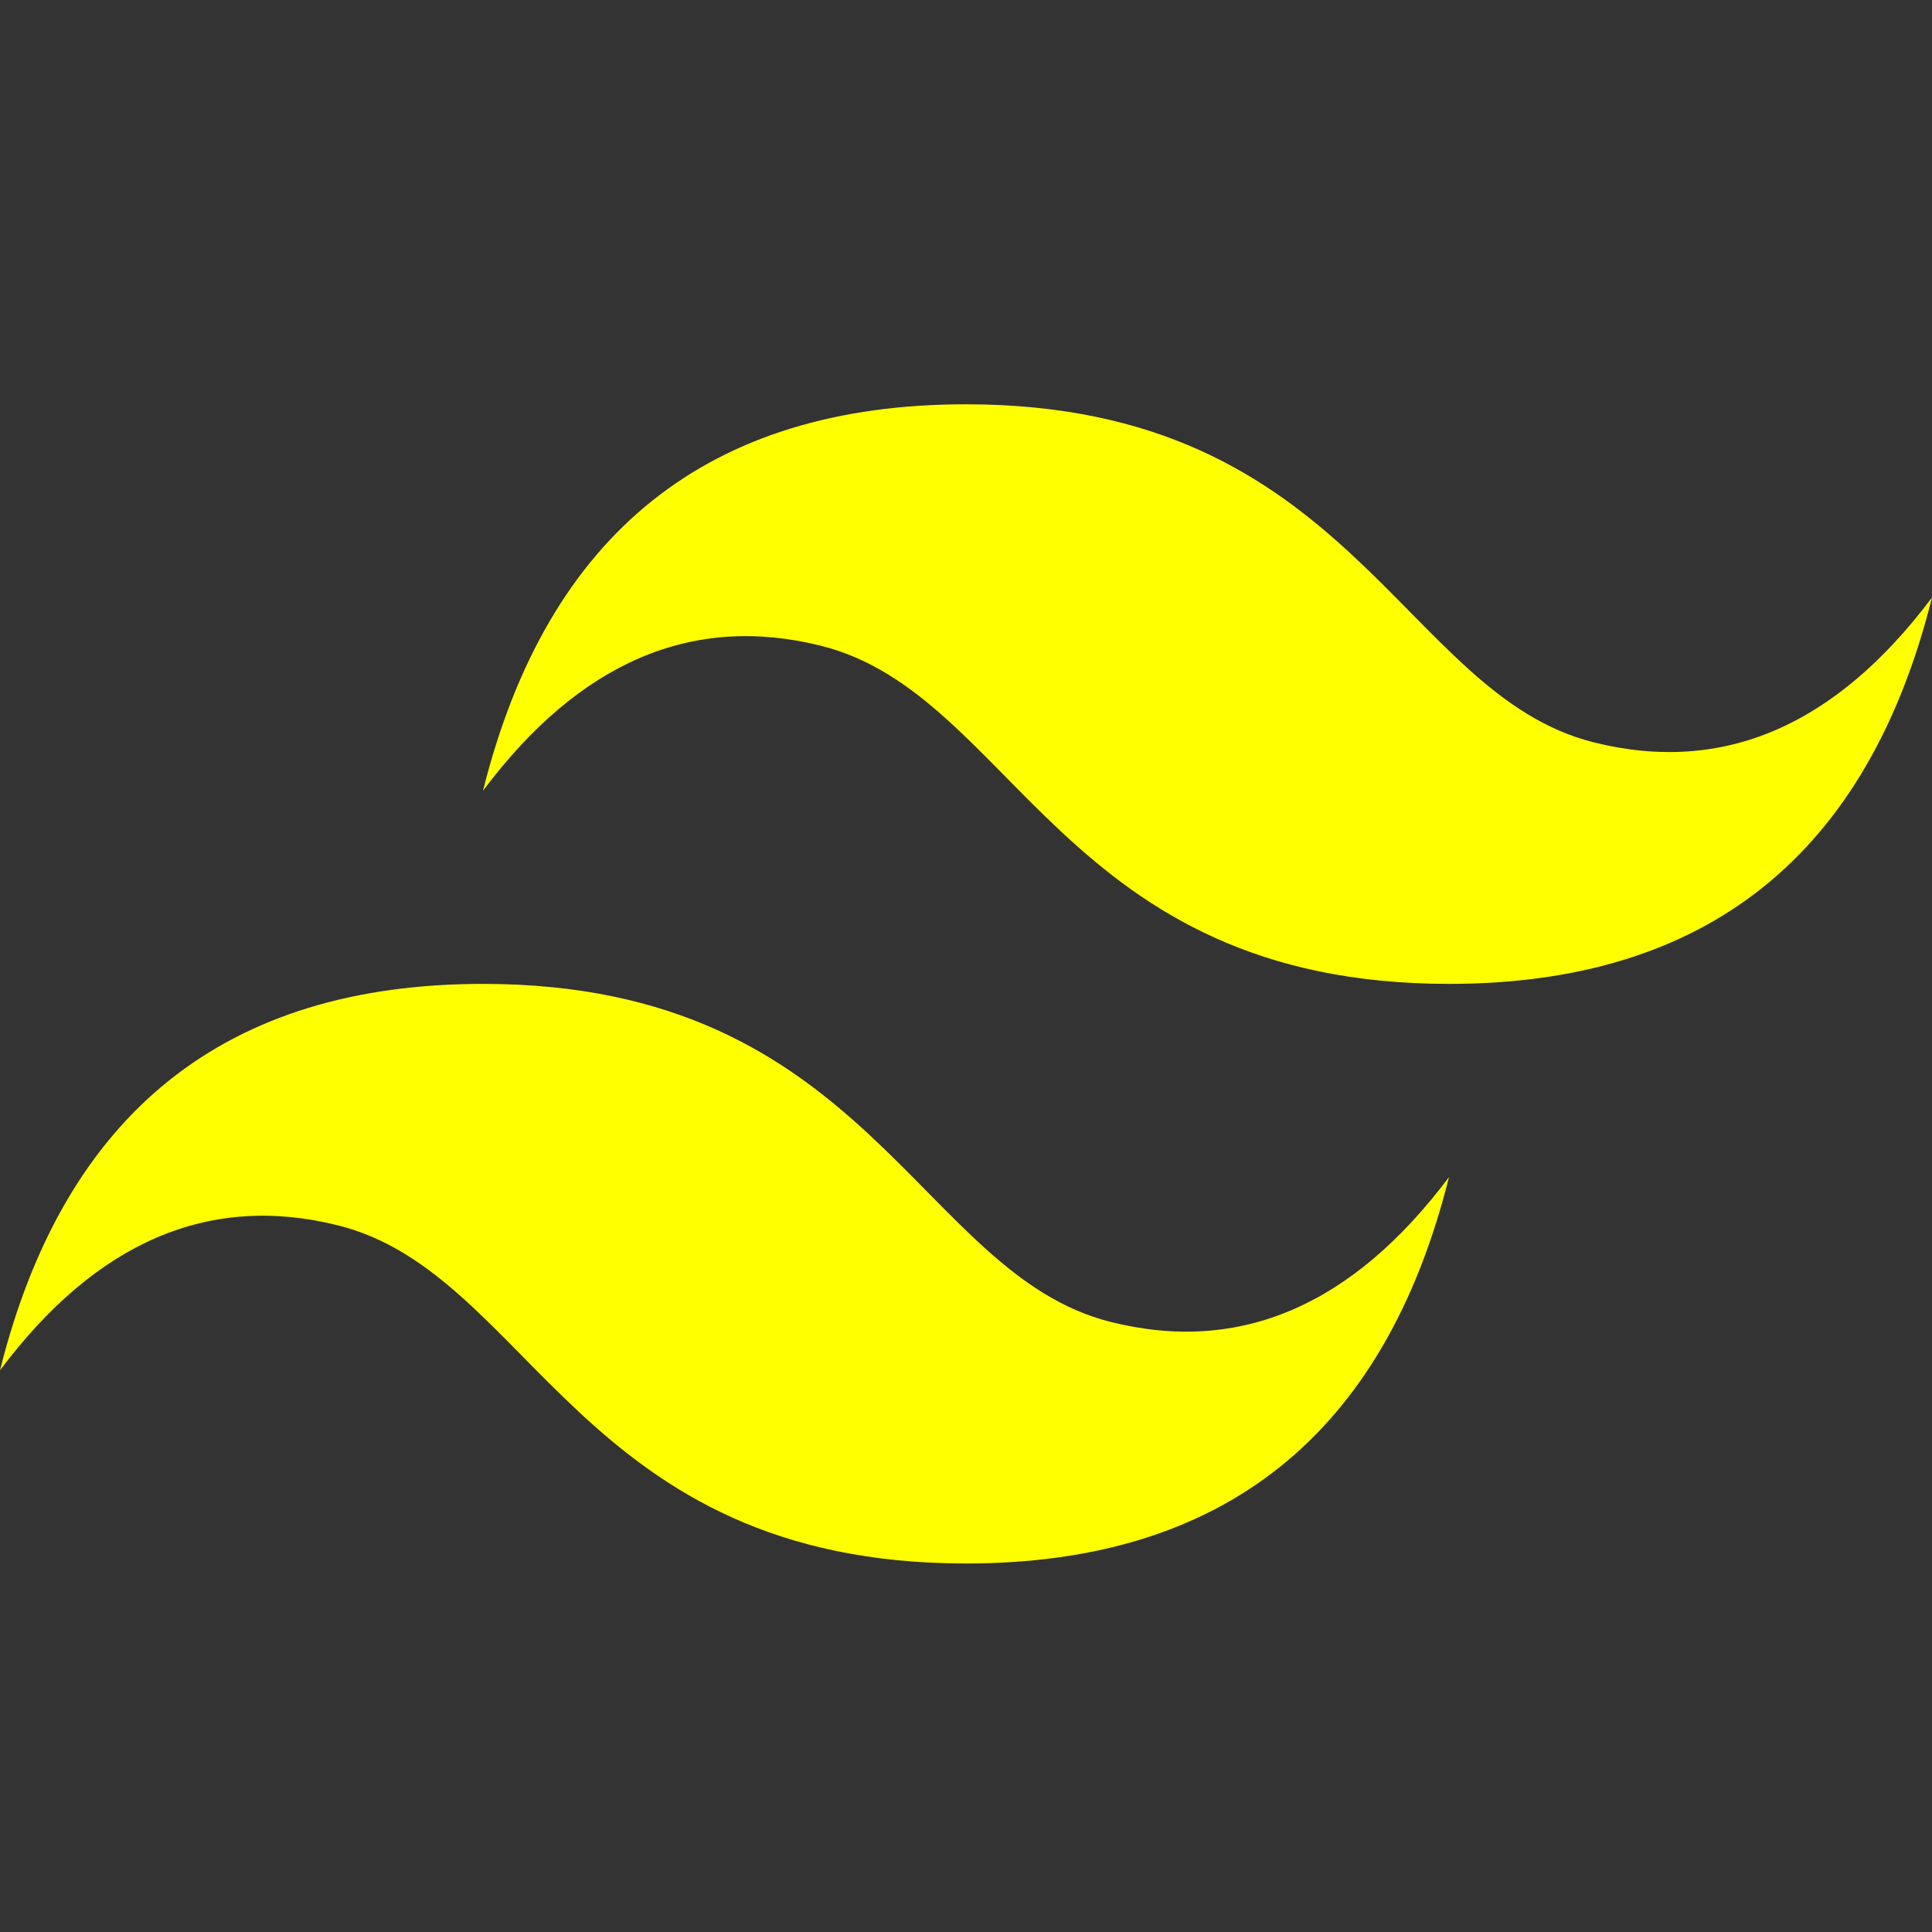 <svg
          class="fill-current h-8 w-8 mr-2"
          fill="yellow"
          width="54"
          height="54"
          viewBox="0 0 54 54"
          xmlns="http://www.w3.org/2000/svg"
        >
          <rect x="0" y="0" width="54" height="54" fill="#333333" stroke="none"/>
          <path d="M13.5 22.1c1.8-7.2 6.3-10.8 13.5-10.8 10.8 0 12.15 8.1 17.55 9.45 3.6.9 6.75-.45 9.45-4.05-1.8 7.2-6.3 10.8-13.5 10.8-10.8 0-12.15-8.1-17.55-9.45-3.6-.9-6.75.45-9.45 4.05zM0 38.3c1.8-7.2 6.3-10.8 13.5-10.8 10.8 0 12.15 8.1 17.55 9.45 3.6.9 6.75-.45 9.45-4.05-1.8 7.2-6.3 10.8-13.5 10.8-10.8 0-12.15-8.1-17.55-9.45-3.6-.9-6.75.45-9.45 4.05z" />
        </svg>
